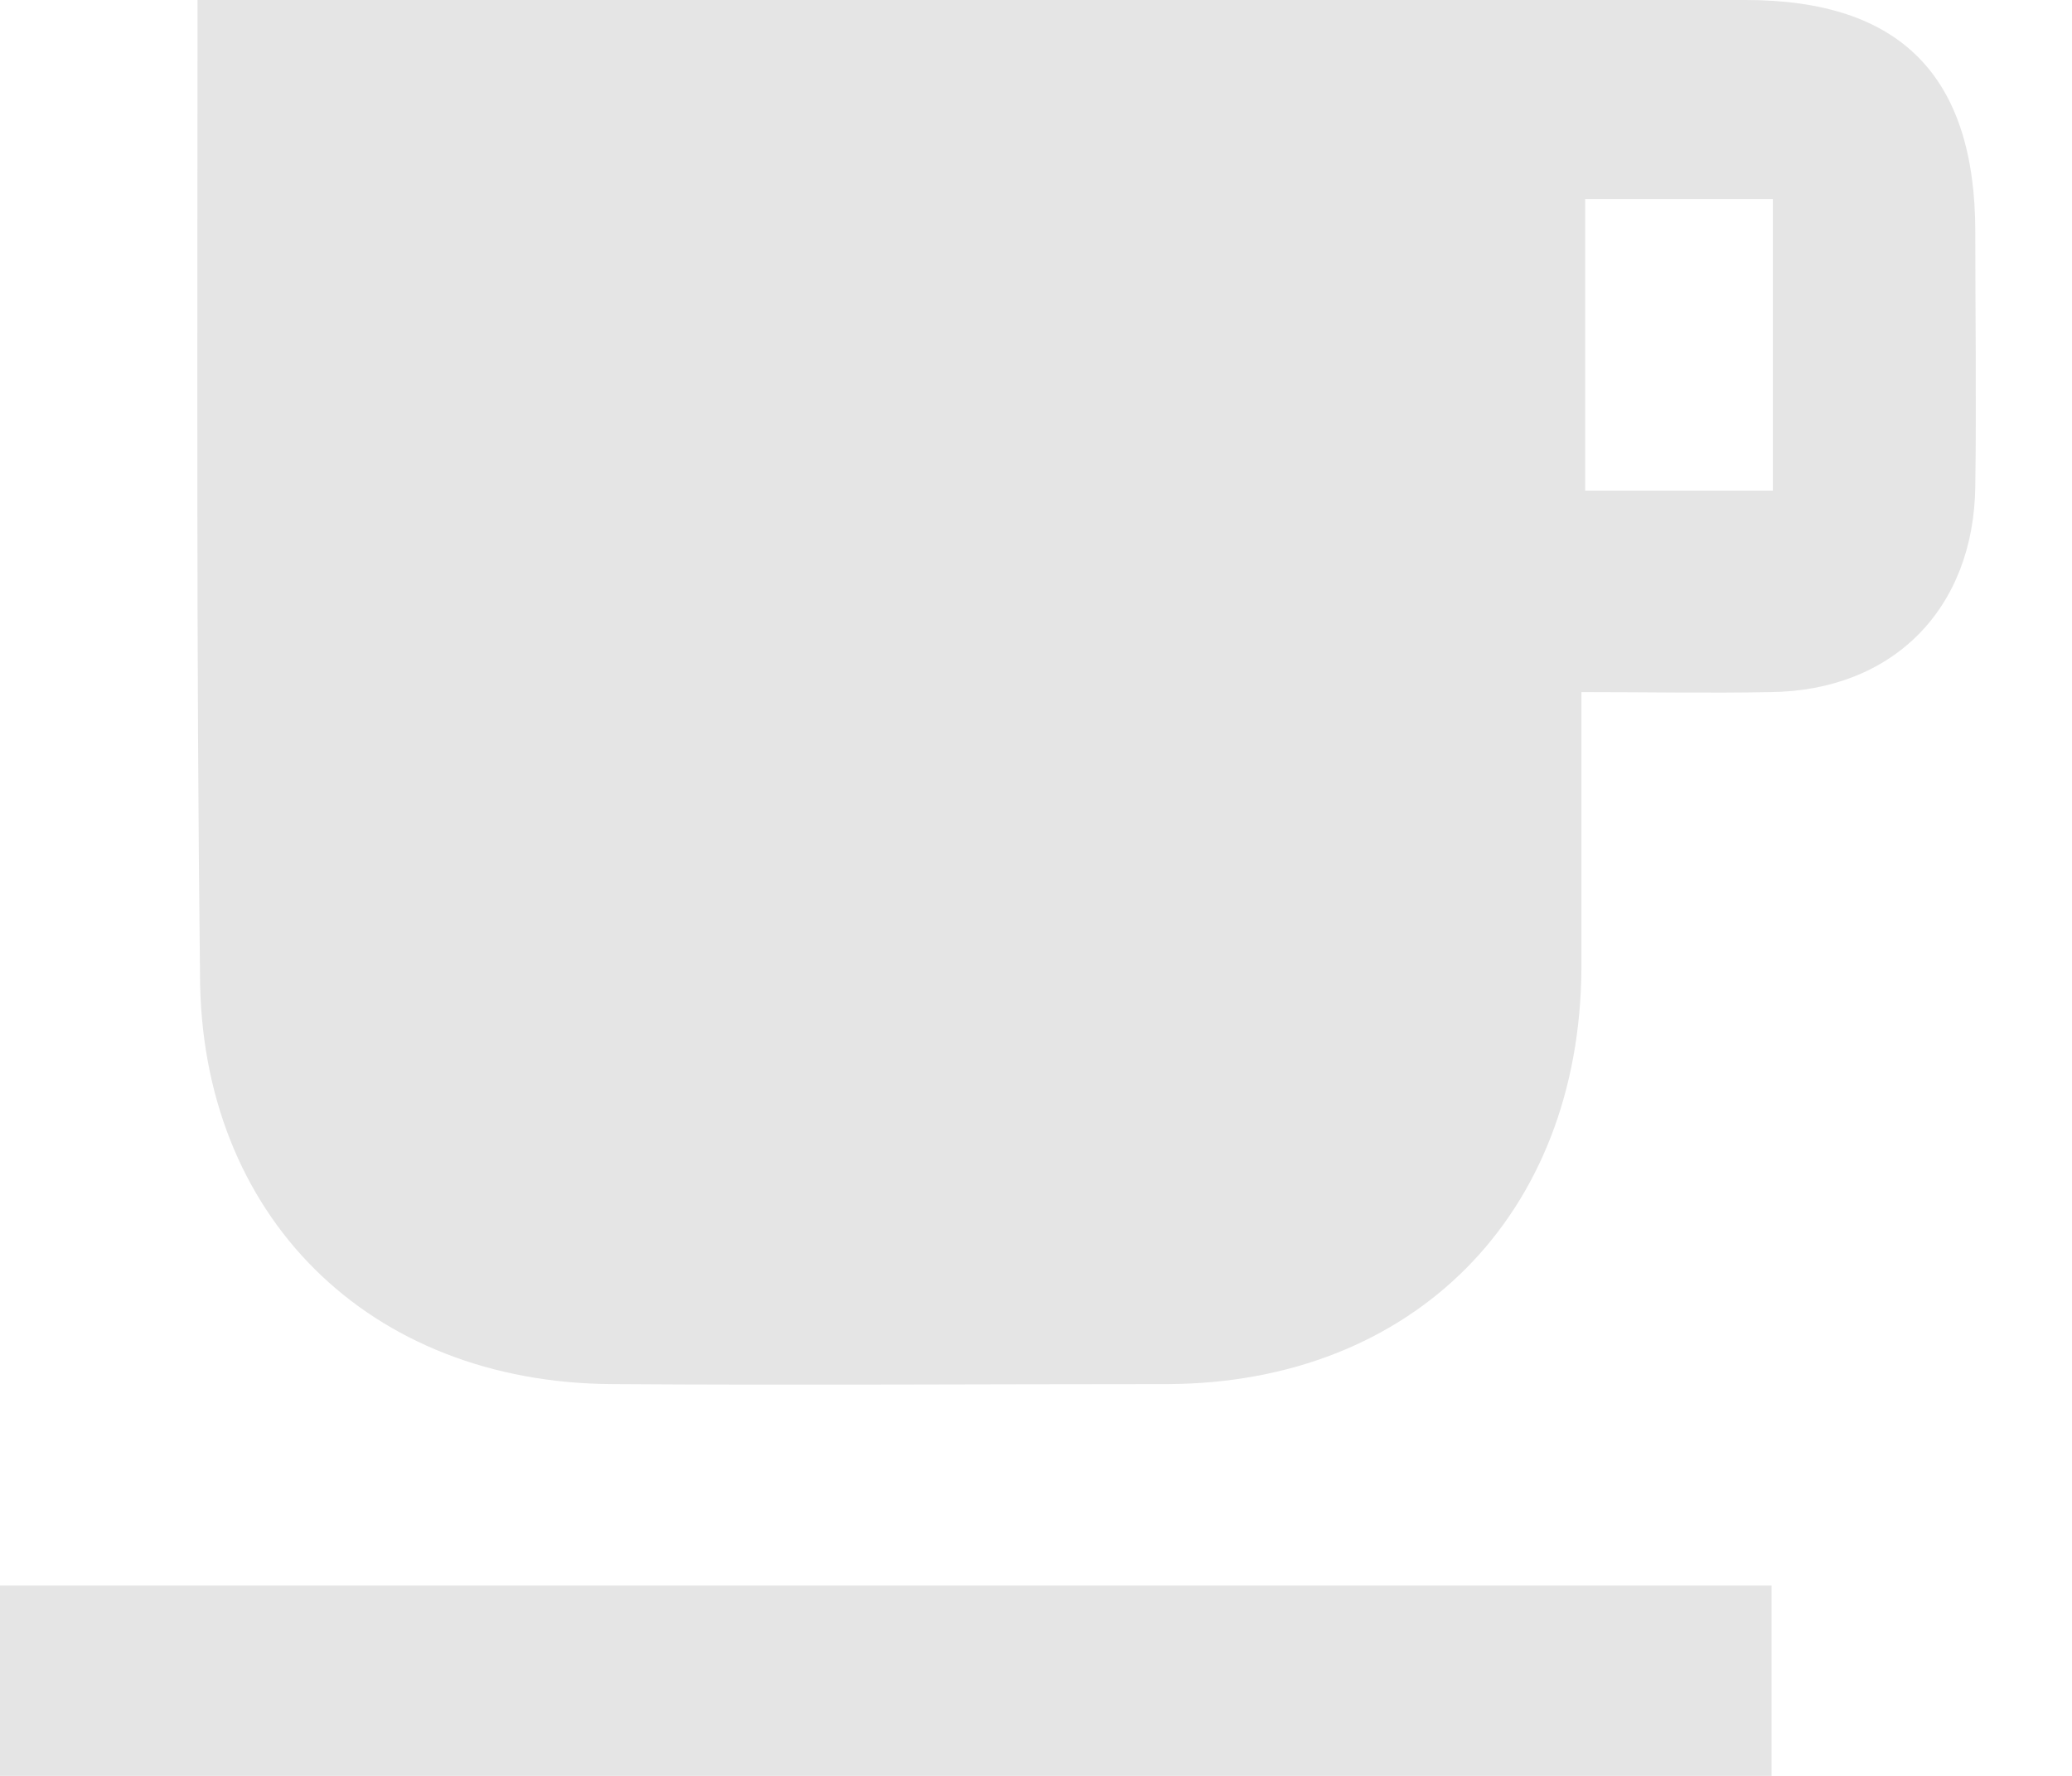 <svg width="21" height="18" viewBox="0 0 21 18" fill="none" xmlns="http://www.w3.org/2000/svg">
<path d="M2.002 0C2.277 0 2.477 0 2.678 0C7.683 0 12.687 0 17.692 0C19.256 0 20.02 0.764 20.02 2.355C20.02 3.207 20.032 4.071 20.02 4.923C20.007 6.175 19.181 7.002 17.942 7.015C17.317 7.027 16.704 7.015 16.028 7.015C16.028 7.992 16.028 8.894 16.028 9.808C16.016 12.313 14.326 14.017 11.837 14.029C9.96 14.029 8.083 14.042 6.206 14.029C3.741 14.017 2.027 12.326 2.027 9.871C1.989 6.601 2.002 3.357 2.002 0ZM16.066 2.017C16.066 2.994 16.066 3.983 16.066 4.973C16.716 4.973 17.342 4.973 17.968 4.973C17.968 3.971 17.968 2.994 17.968 2.017C17.317 2.017 16.716 2.017 16.066 2.017Z" fill="#E5E5E5"/>
<path d="M17.955 16.071C17.955 16.722 17.955 17.349 17.955 18C11.962 18 5.993 18 0 18C0 17.349 0 16.735 0 16.071C5.968 16.071 11.937 16.071 17.955 16.071Z" fill="#E5E5E5"/>
</svg>
